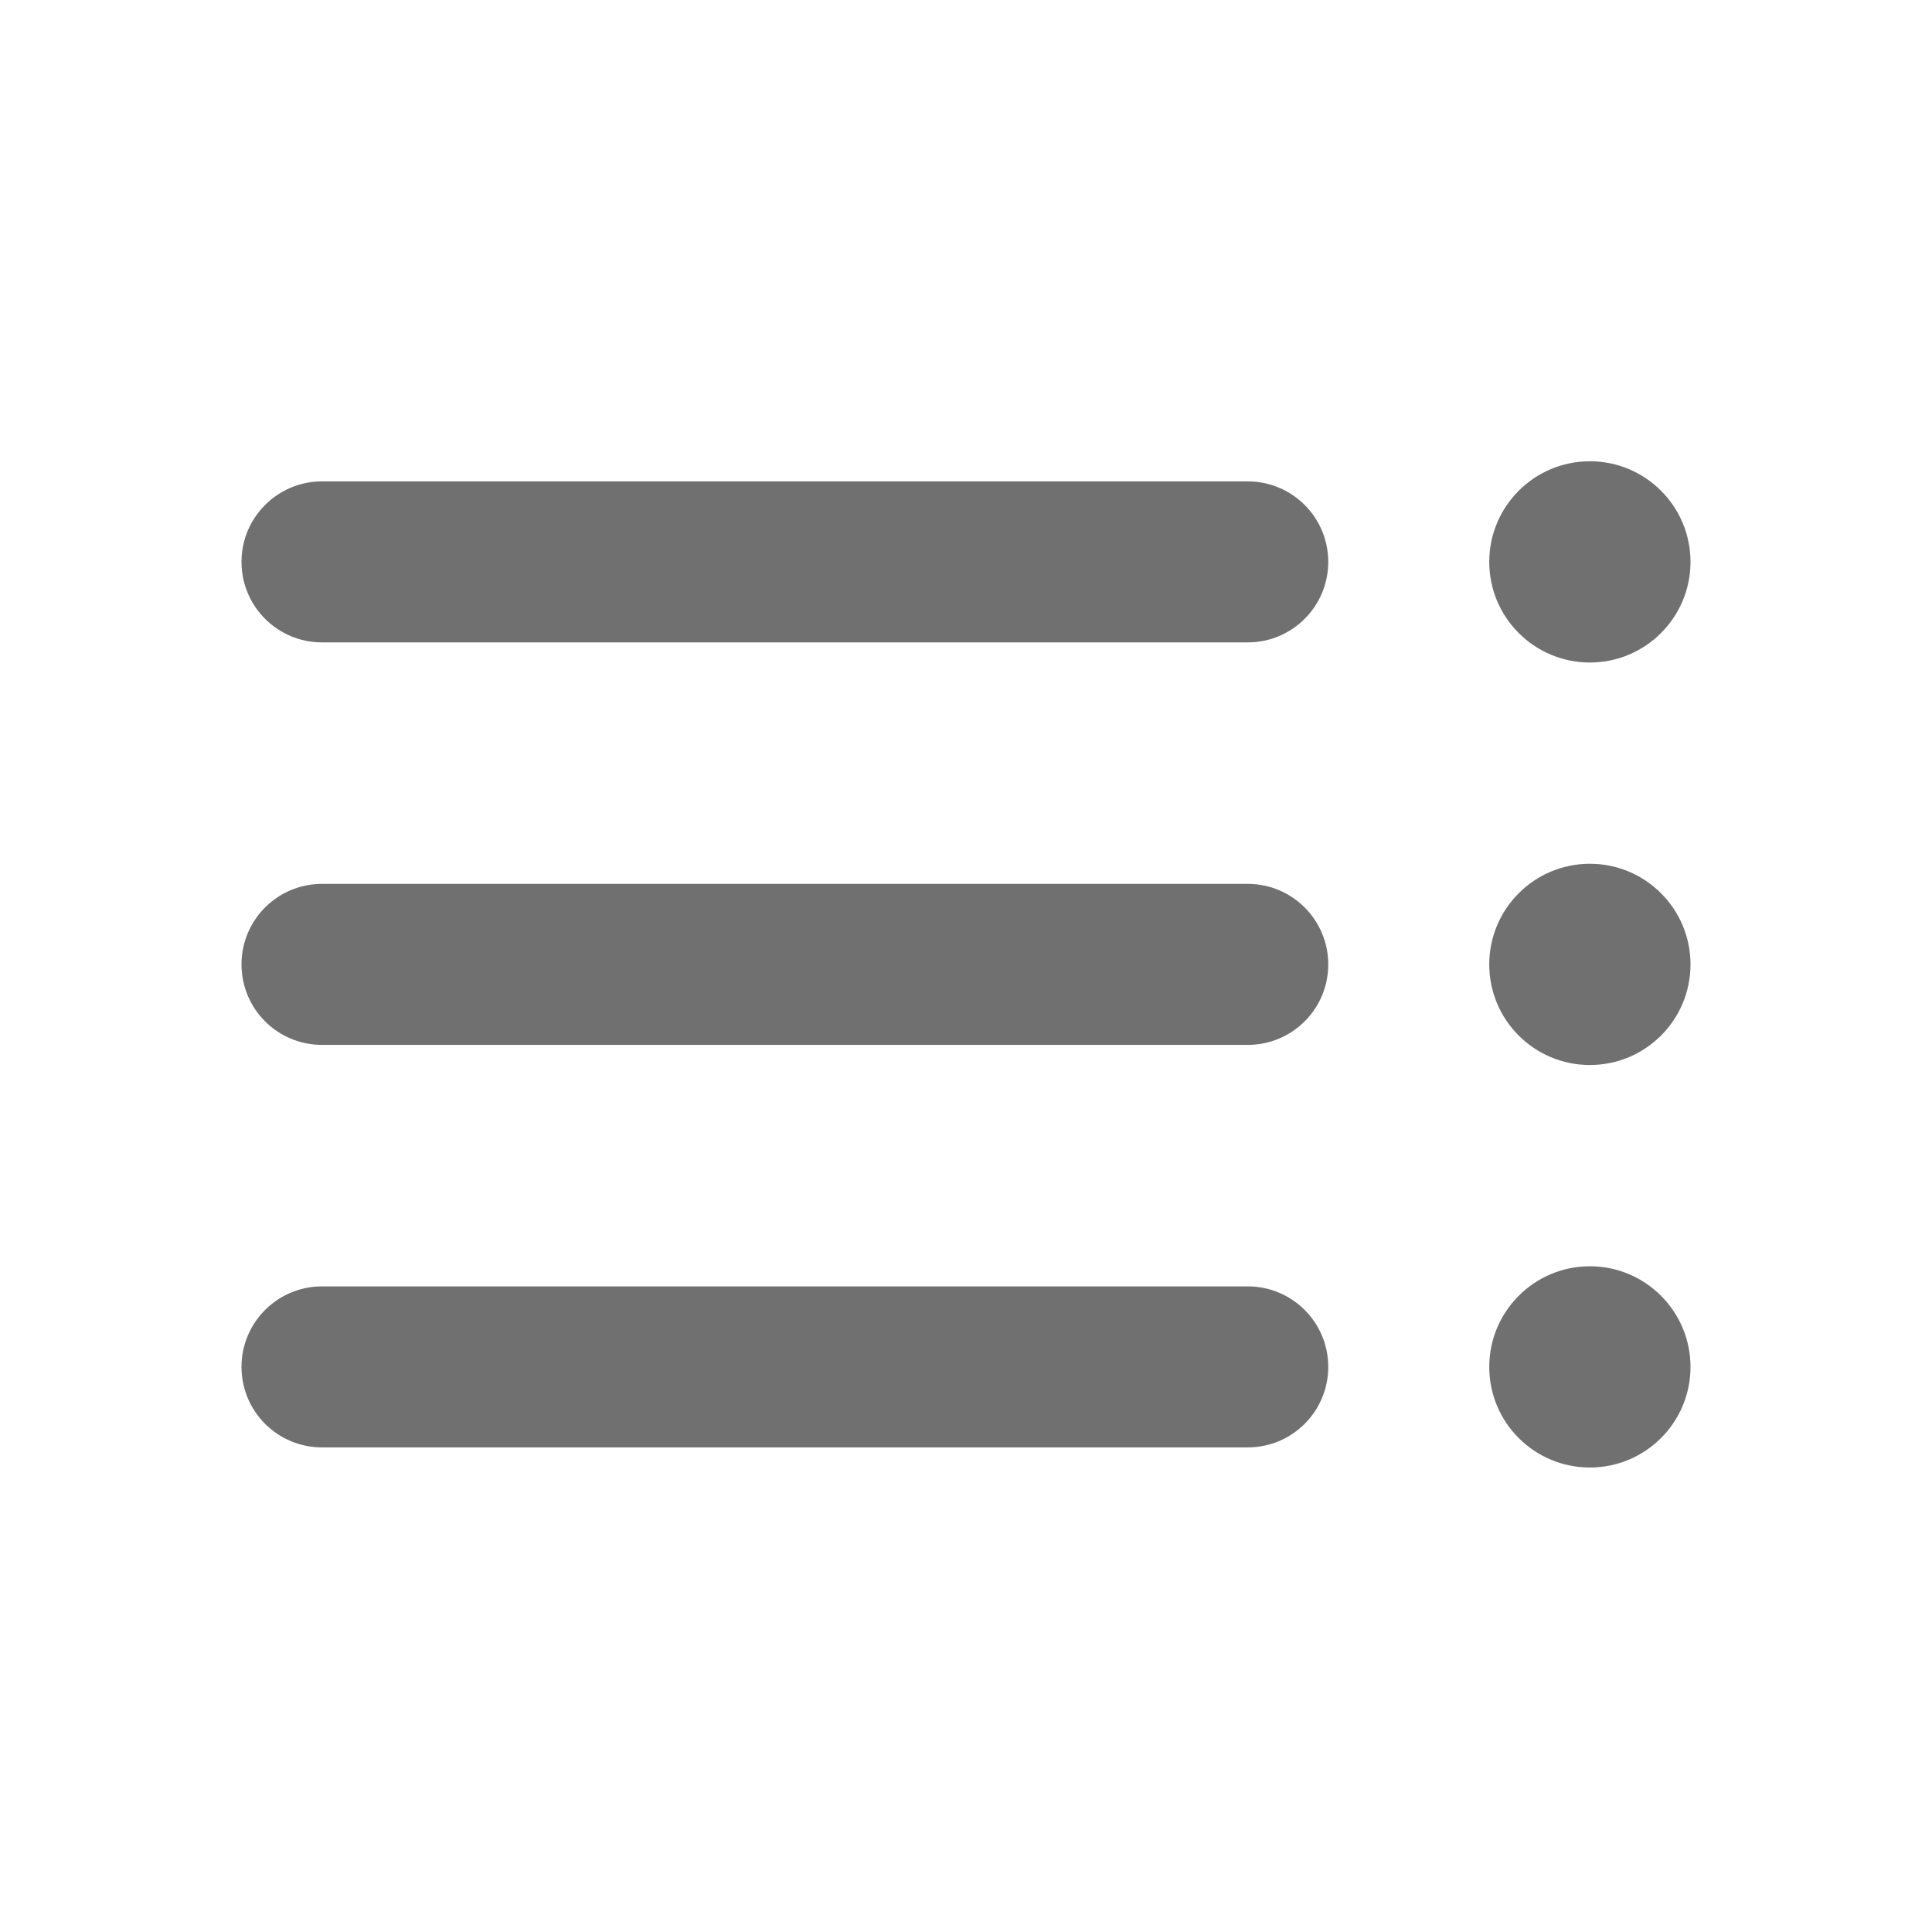<svg width="24" height="24" viewBox="0 0 24 24" fill="none" xmlns="http://www.w3.org/2000/svg">
<path fill-rule="evenodd" clip-rule="evenodd" d="M21 6.98C21 7.67 20.44 8.23 19.75 8.23C19.06 8.23 18.5 7.67 18.5 6.98C18.5 6.29 19.06 5.73 19.75 5.73C20.44 5.73 21 6.29 21 6.98ZM4 5.98H15.5C16.053 5.98 16.5 6.428 16.5 6.98C16.5 7.532 16.053 7.98 15.5 7.98H4C3.447 7.98 3 7.532 3 6.98C3 6.428 3.447 5.98 4 5.98ZM15.5 10.98H4C3.447 10.98 3 11.428 3 11.98C3 12.533 3.447 12.98 4 12.98H15.5C16.053 12.98 16.5 12.533 16.5 11.98C16.5 11.428 16.053 10.98 15.5 10.98ZM18.5 11.98C18.5 11.29 19.06 10.73 19.75 10.73C20.44 10.73 21 11.29 21 11.98C21 12.671 20.44 13.23 19.75 13.23C19.06 13.23 18.5 12.671 18.5 11.98ZM15.5 15.98H4C3.447 15.98 3 16.428 3 16.98C3 17.532 3.447 17.98 4 17.98H15.5C16.053 17.98 16.5 17.532 16.5 16.98C16.5 16.428 16.053 15.98 15.5 15.98ZM18.5 16.98C18.5 16.291 19.06 15.73 19.75 15.73C20.44 15.73 21 16.291 21 16.98C21 17.671 20.44 18.23 19.75 18.23C19.06 18.23 18.5 17.671 18.5 16.98Z" fill="black" fill-opacity="0.56"/>
</svg>
